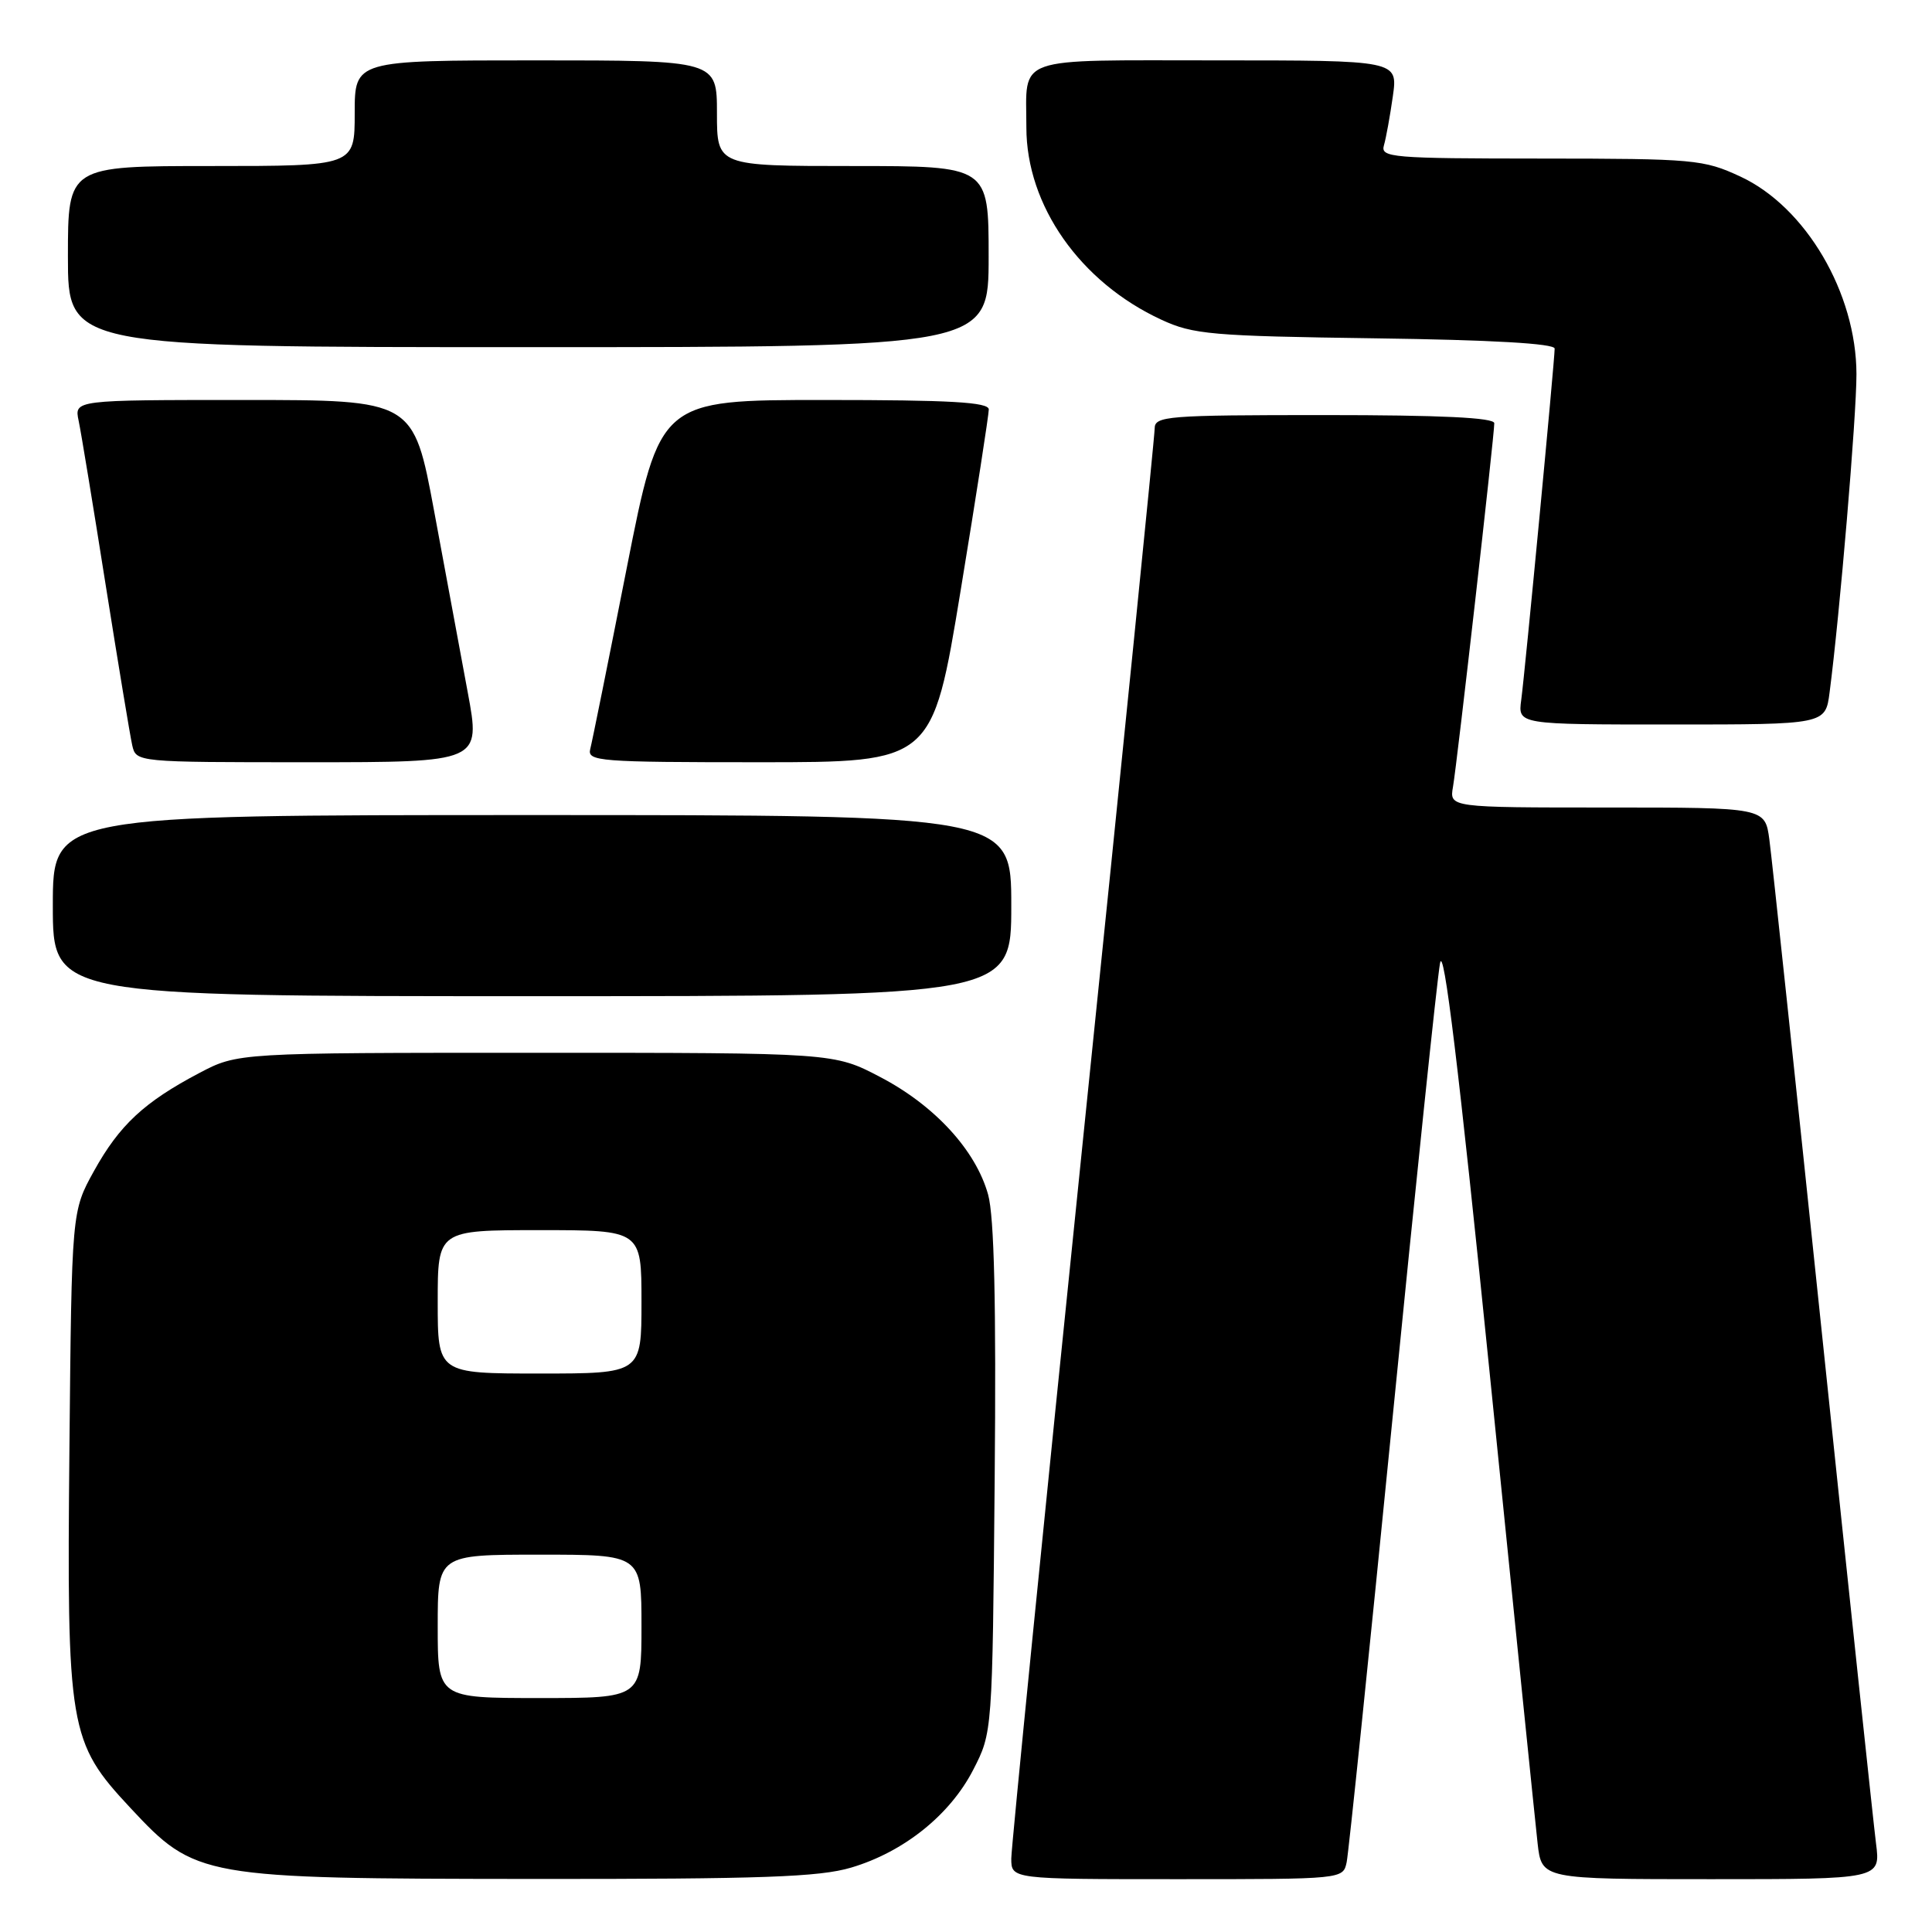 <?xml version="1.0" encoding="UTF-8" standalone="no"?>
<!DOCTYPE svg PUBLIC "-//W3C//DTD SVG 1.1//EN" "http://www.w3.org/Graphics/SVG/1.1/DTD/svg11.dtd" >
<svg xmlns="http://www.w3.org/2000/svg" xmlns:xlink="http://www.w3.org/1999/xlink" version="1.1" viewBox="0 0 256 256">
 <g >
 <path fill="currentColor"
d=" M 112.77 247.47 C 119.74 245.41 125.87 240.50 128.95 234.52 C 131.50 229.56 131.50 229.56 131.80 196.03 C 132.01 172.68 131.74 161.22 130.93 158.29 C 129.30 152.42 123.85 146.48 116.63 142.71 C 110.50 139.50 110.50 139.50 71.00 139.50 C 31.50 139.50 31.50 139.50 26.39 142.19 C 19.09 146.04 15.82 149.09 12.45 155.17 C 9.50 160.50 9.50 160.50 9.20 191.81 C 8.84 229.14 9.12 230.82 17.27 239.55 C 25.92 248.82 26.56 248.93 70.57 248.97 C 100.95 248.99 108.56 248.72 112.77 247.47 Z  M 178.44 246.75 C 178.70 245.51 181.43 219.07 184.51 188.00 C 187.59 156.93 190.42 129.76 190.81 127.64 C 191.29 124.97 193.30 141.51 197.36 181.64 C 200.57 213.46 203.45 241.64 203.74 244.25 C 204.28 249.00 204.28 249.00 226.73 249.00 C 249.19 249.00 249.19 249.00 248.58 244.25 C 248.25 241.64 245.06 211.60 241.50 177.50 C 237.94 143.40 234.77 113.59 234.45 111.25 C 233.88 107.00 233.88 107.00 212.96 107.00 C 192.05 107.00 192.05 107.00 192.53 104.25 C 193.07 101.16 198.00 57.76 198.00 56.08 C 198.00 55.34 190.95 55.00 175.50 55.00 C 154.60 55.00 153.00 55.13 153.00 56.78 C 153.00 57.76 148.73 100.17 143.50 151.03 C 138.28 201.89 134.01 244.74 134.00 246.25 C 134.00 249.00 134.00 249.00 155.98 249.00 C 177.96 249.00 177.96 249.00 178.44 246.75 Z  M 134.00 120.00 C 134.00 108.00 134.00 108.00 70.50 108.00 C 7.00 108.00 7.00 108.00 7.00 120.00 C 7.00 132.00 7.00 132.00 70.50 132.00 C 134.00 132.00 134.00 132.00 134.00 120.00 Z  M 61.98 91.75 C 61.04 86.66 59.03 75.86 57.53 67.75 C 54.79 53.00 54.79 53.00 32.32 53.00 C 9.84 53.00 9.84 53.00 10.42 55.75 C 10.74 57.26 12.35 67.05 14.00 77.50 C 15.66 87.95 17.24 97.51 17.52 98.75 C 18.04 101.00 18.04 101.00 40.87 101.00 C 63.70 101.00 63.70 101.00 61.98 91.75 Z  M 127.29 78.25 C 129.35 65.74 131.02 54.94 131.02 54.25 C 131.00 53.29 125.97 53.00 109.22 53.00 C 87.44 53.00 87.44 53.00 83.05 75.25 C 80.64 87.49 78.46 98.29 78.21 99.25 C 77.80 100.88 79.35 101.00 100.66 101.00 C 123.55 101.00 123.55 101.00 127.29 78.25 Z  M 242.43 91.75 C 243.77 81.50 246.00 55.12 245.99 49.57 C 245.97 38.83 239.28 27.43 230.62 23.40 C 225.73 21.13 224.53 21.02 204.18 21.01 C 184.36 21.00 182.90 20.88 183.38 19.25 C 183.66 18.29 184.19 15.36 184.56 12.75 C 185.23 8.00 185.23 8.00 161.22 8.00 C 134.01 8.00 136.00 7.30 136.00 16.89 C 136.00 27.23 143.13 37.39 153.88 42.36 C 158.11 44.32 160.50 44.53 182.25 44.83 C 197.65 45.04 206.00 45.52 206.00 46.19 C 206.00 47.76 202.07 89.05 201.57 92.75 C 201.13 96.00 201.13 96.00 221.50 96.00 C 241.88 96.00 241.88 96.00 242.43 91.75 Z  M 131.00 34.00 C 131.00 22.00 131.00 22.00 113.00 22.00 C 95.00 22.00 95.00 22.00 95.00 15.00 C 95.00 8.00 95.00 8.00 71.00 8.00 C 47.00 8.00 47.00 8.00 47.00 15.00 C 47.00 22.00 47.00 22.00 28.00 22.00 C 9.00 22.00 9.00 22.00 9.00 34.00 C 9.00 46.00 9.00 46.00 70.00 46.00 C 131.00 46.00 131.00 46.00 131.00 34.00 Z  M 58.00 215.50 C 58.00 206.00 58.00 206.00 71.50 206.00 C 85.00 206.00 85.00 206.00 85.00 215.50 C 85.00 225.00 85.00 225.00 71.50 225.00 C 58.00 225.00 58.00 225.00 58.00 215.50 Z  M 58.00 172.50 C 58.00 163.00 58.00 163.00 71.50 163.00 C 85.00 163.00 85.00 163.00 85.00 172.50 C 85.00 182.00 85.00 182.00 71.50 182.00 C 58.00 182.00 58.00 182.00 58.00 172.50 Z "/>
</g>
</svg>